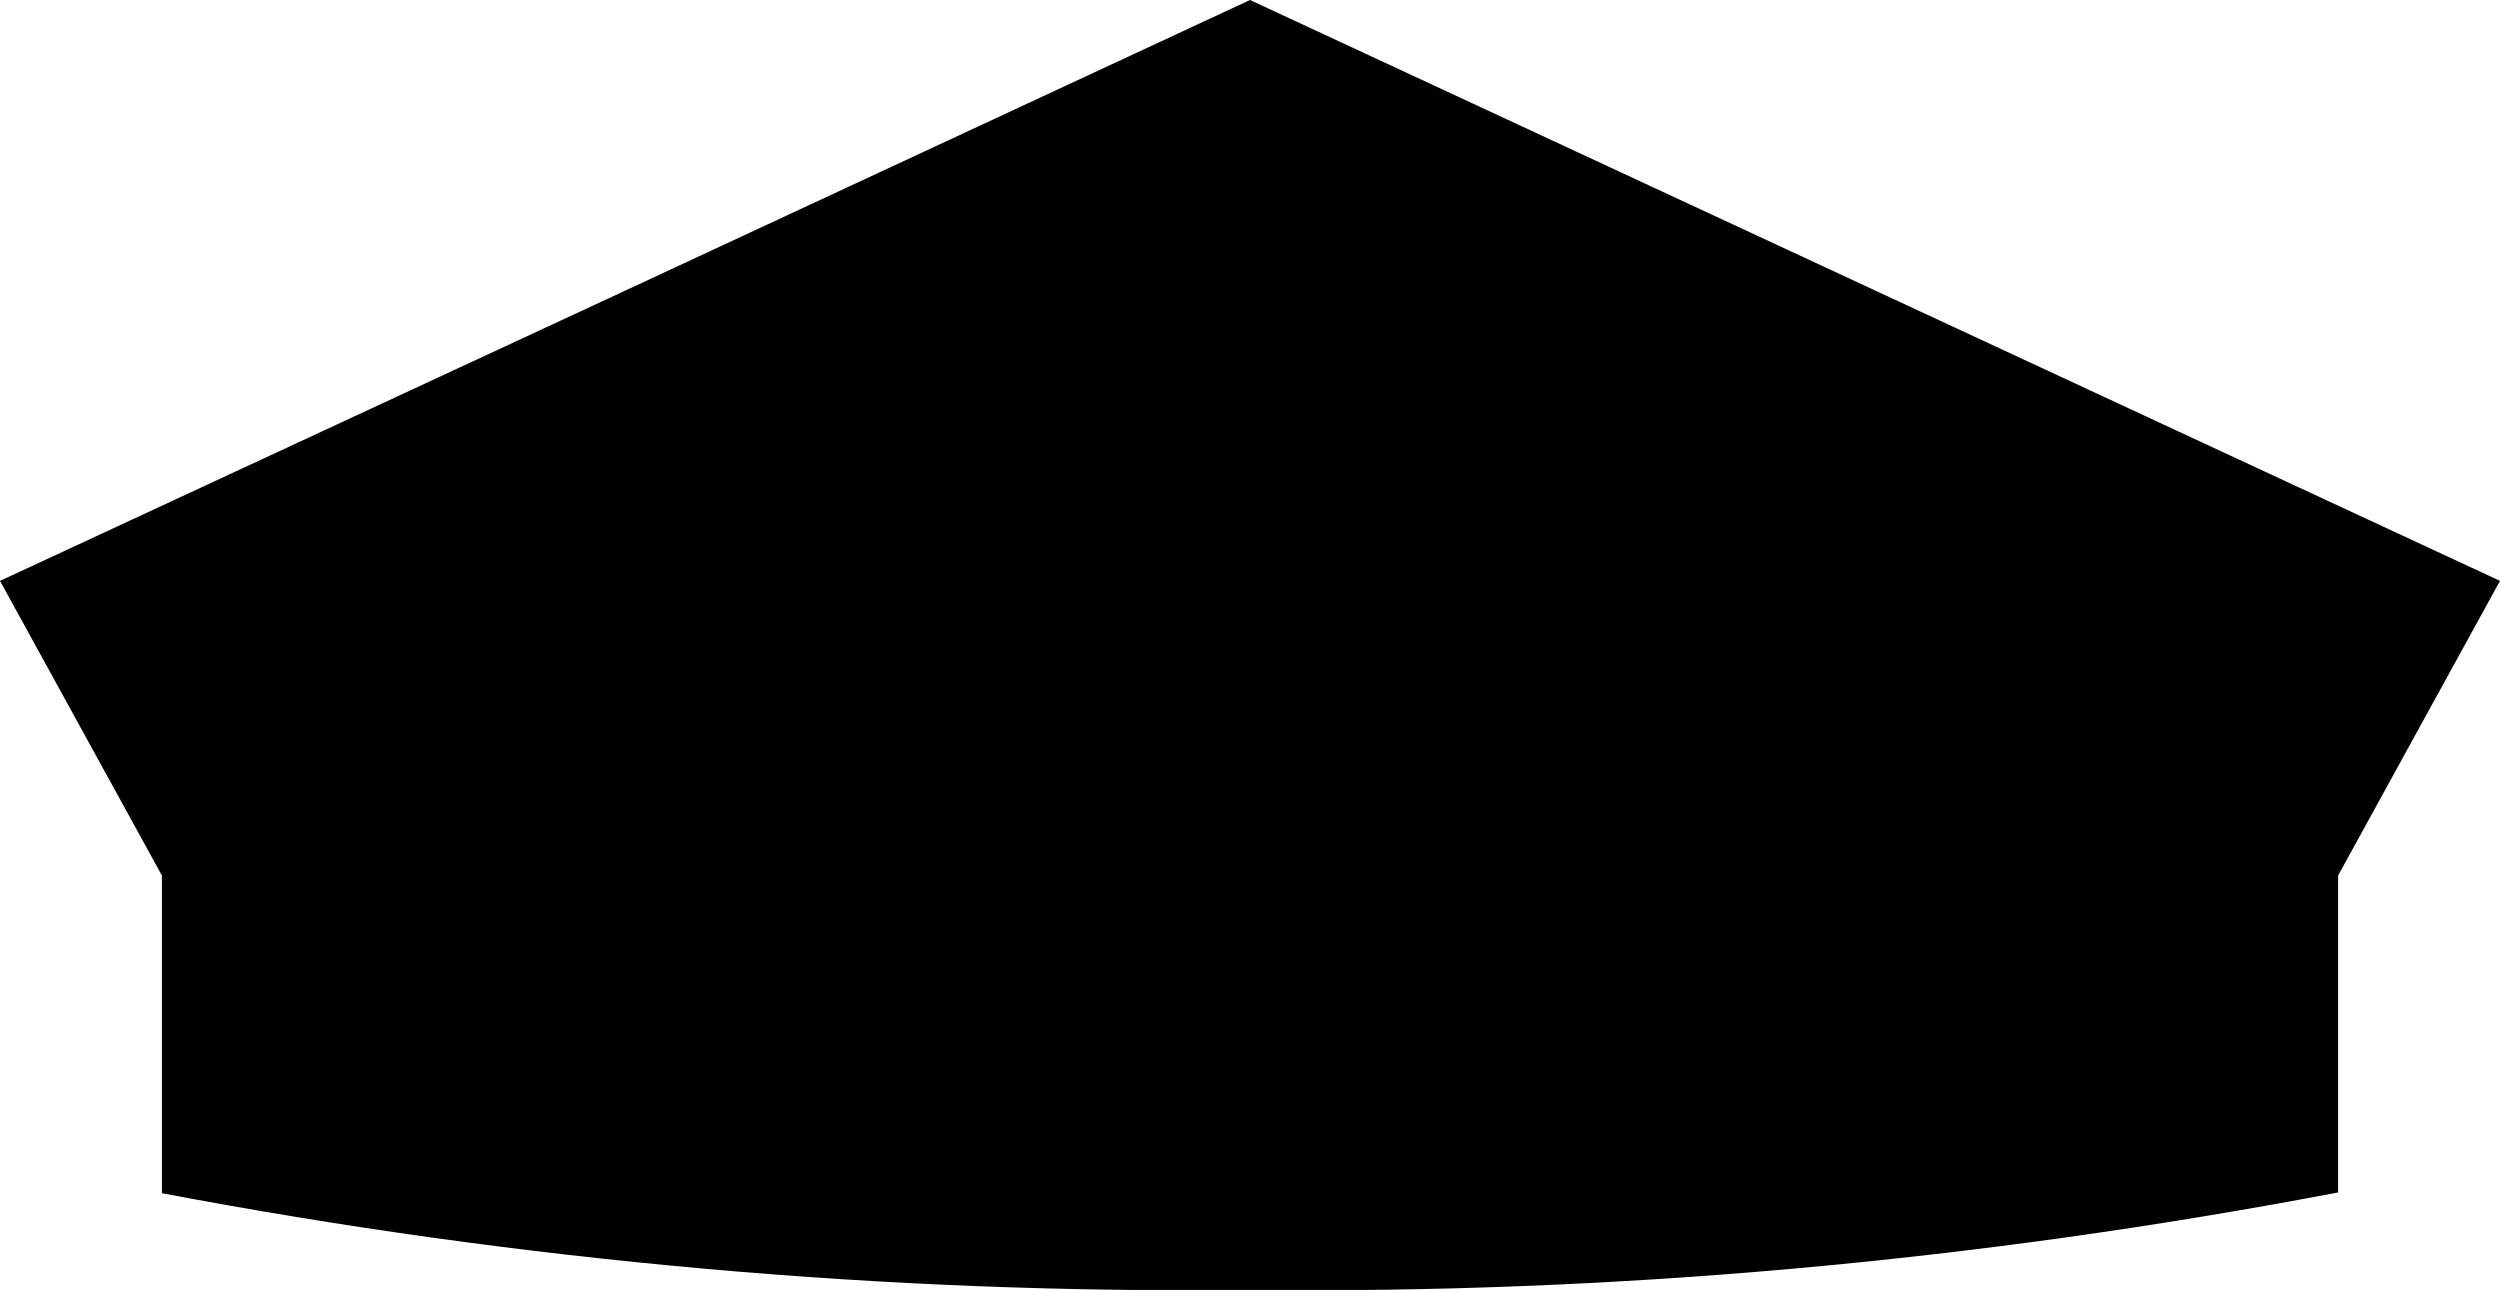 <?xml version="1.0" encoding="UTF-8" standalone="no"?>
<svg xmlns:xlink="http://www.w3.org/1999/xlink" height="84.05px" width="162.9px" xmlns="http://www.w3.org/2000/svg">
  <g transform="matrix(1.0, 0.0, 0.0, 1.0, -318.55, -260.6)">
    <path d="M329.1 317.65 L318.55 298.45 Q359.3 279.55 400.0 260.6 L481.45 298.45 470.9 317.65 470.9 338.3 Q435.45 345.05 399.95 344.65 364.5 345.05 329.1 338.35 L329.1 317.65" fill="#000000" fill-rule="evenodd" stroke="none"/>
  </g>
</svg>
